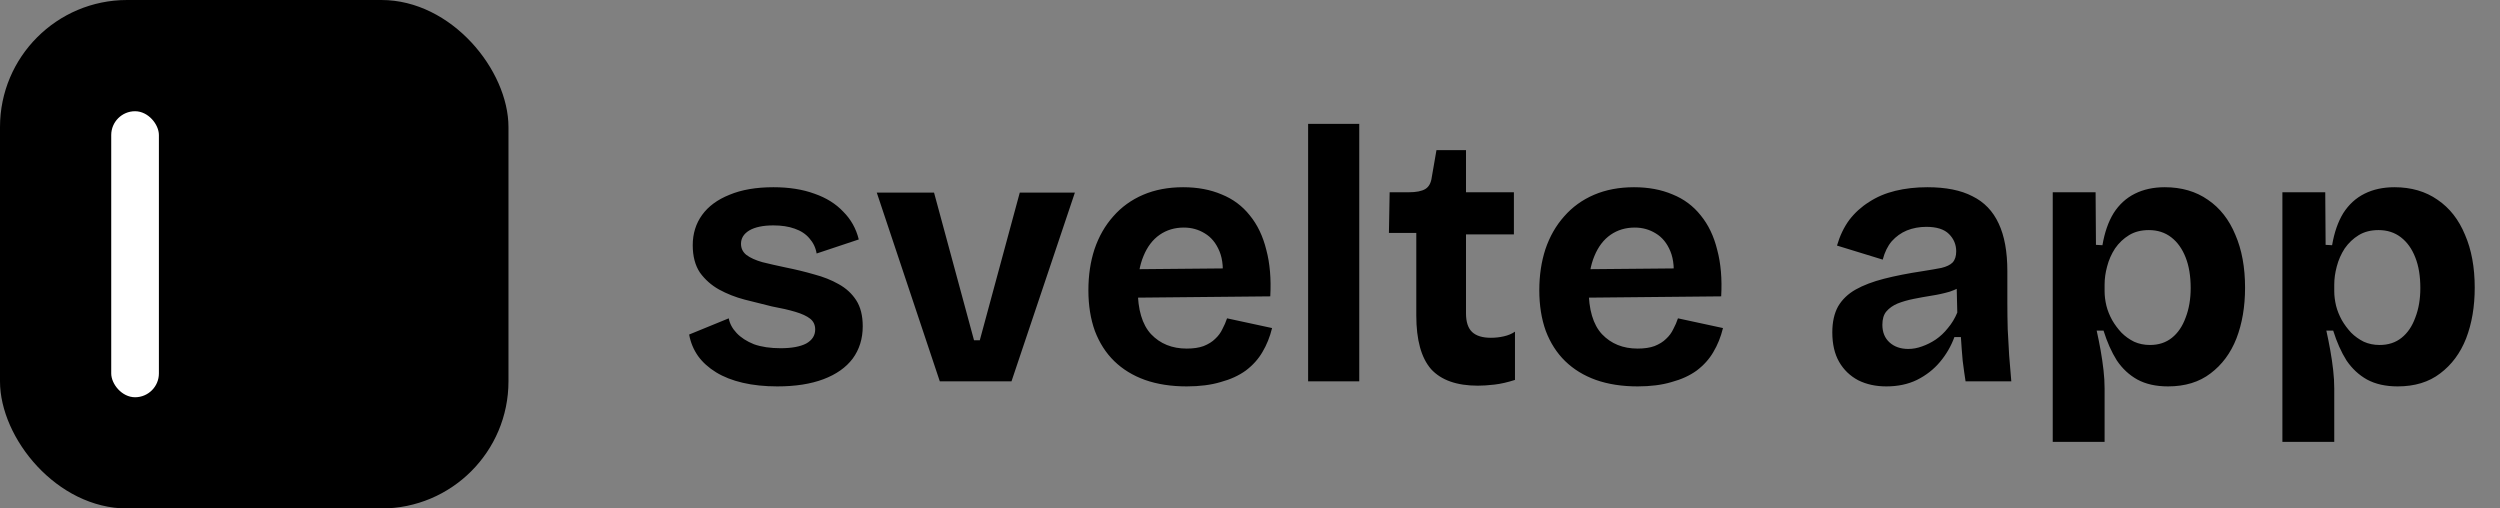 <svg width="118" height="24" viewBox="0 0 118 24" fill="none" xmlns="http://www.w3.org/2000/svg">
<rect x="0" y="0" width="118" height="24" fill="#808080" stroke="none"/>
<rect width="24" height="24" rx="6" fill="black"/>
<rect x="5.25" y="5.25" width="2.25" height="13.5" rx="1.125" fill="white"/>
<path d="M36.692 18.238C36.091 18.238 35.547 18.181 35.06 18.068C34.573 17.955 34.153 17.79 33.802 17.575C33.451 17.36 33.167 17.105 32.952 16.81C32.737 16.504 32.595 16.164 32.527 15.79L34.397 15.025C34.442 15.274 34.567 15.507 34.771 15.722C34.975 15.937 35.247 16.113 35.587 16.249C35.938 16.374 36.358 16.436 36.845 16.436C37.366 16.436 37.769 16.362 38.052 16.215C38.335 16.056 38.477 15.835 38.477 15.552C38.477 15.337 38.398 15.167 38.239 15.042C38.08 14.917 37.848 14.81 37.542 14.719C37.236 14.628 36.868 14.543 36.437 14.464C36.018 14.362 35.587 14.254 35.145 14.141C34.714 14.028 34.312 13.869 33.938 13.665C33.575 13.461 33.275 13.195 33.037 12.866C32.81 12.526 32.697 12.095 32.697 11.574C32.697 11.03 32.844 10.554 33.139 10.146C33.434 9.738 33.864 9.421 34.431 9.194C34.998 8.956 35.689 8.837 36.505 8.837C37.242 8.837 37.888 8.939 38.443 9.143C38.998 9.336 39.452 9.619 39.803 9.993C40.166 10.356 40.409 10.792 40.534 11.302L38.545 11.965C38.5 11.693 38.386 11.455 38.205 11.251C38.035 11.047 37.803 10.894 37.508 10.792C37.225 10.69 36.89 10.639 36.505 10.639C36.018 10.639 35.638 10.718 35.366 10.877C35.105 11.036 34.975 11.245 34.975 11.506C34.975 11.721 35.06 11.897 35.23 12.033C35.411 12.169 35.661 12.282 35.978 12.373C36.295 12.452 36.669 12.537 37.1 12.628C37.553 12.719 37.995 12.826 38.426 12.951C38.857 13.064 39.242 13.217 39.582 13.41C39.933 13.603 40.211 13.858 40.415 14.175C40.619 14.492 40.721 14.9 40.721 15.399C40.721 15.988 40.562 16.498 40.245 16.929C39.928 17.348 39.469 17.671 38.868 17.898C38.267 18.125 37.542 18.238 36.692 18.238ZM44.359 18L41.384 9.092H44.087L45.974 16.062H46.246L48.133 9.092H50.734L47.742 18H44.359ZM56.013 18.238C55.276 18.238 54.619 18.136 54.041 17.932C53.474 17.728 52.993 17.433 52.596 17.048C52.2 16.663 51.894 16.187 51.678 15.62C51.474 15.053 51.372 14.413 51.372 13.699C51.372 12.996 51.468 12.35 51.661 11.761C51.865 11.16 52.16 10.645 52.545 10.214C52.931 9.772 53.401 9.432 53.956 9.194C54.511 8.956 55.141 8.837 55.843 8.837C56.523 8.837 57.13 8.95 57.662 9.177C58.195 9.392 58.637 9.721 58.988 10.163C59.351 10.605 59.611 11.149 59.77 11.795C59.94 12.43 60.002 13.161 59.957 13.988L52.953 14.056V12.713L58.546 12.662L57.679 13.342C57.758 12.741 57.719 12.248 57.56 11.863C57.401 11.478 57.169 11.194 56.863 11.013C56.569 10.832 56.24 10.741 55.877 10.741C55.447 10.741 55.067 10.854 54.738 11.081C54.41 11.308 54.154 11.642 53.973 12.084C53.792 12.515 53.701 13.036 53.701 13.648C53.701 14.611 53.911 15.32 54.33 15.773C54.761 16.226 55.322 16.453 56.013 16.453C56.331 16.453 56.597 16.413 56.812 16.334C57.039 16.243 57.22 16.13 57.356 15.994C57.504 15.858 57.617 15.705 57.696 15.535C57.787 15.365 57.861 15.195 57.917 15.025L60.042 15.484C59.94 15.903 59.787 16.283 59.583 16.623C59.391 16.952 59.13 17.241 58.801 17.49C58.472 17.728 58.076 17.909 57.611 18.034C57.158 18.17 56.625 18.238 56.013 18.238ZM61.743 18V5.845H64.157V18H61.743ZM69.756 18.204C68.759 18.204 68.022 17.943 67.546 17.422C67.082 16.889 66.849 16.045 66.849 14.889V10.996H65.557L65.591 9.075H66.492C66.844 9.075 67.104 9.024 67.274 8.922C67.444 8.82 67.546 8.633 67.58 8.361L67.801 7.086H69.195V9.075H71.456V11.064H69.195V14.787C69.195 15.195 69.292 15.49 69.484 15.671C69.677 15.852 69.972 15.943 70.368 15.943C70.584 15.943 70.788 15.92 70.98 15.875C71.184 15.83 71.36 15.756 71.507 15.654V17.932C71.156 18.045 70.833 18.119 70.538 18.153C70.244 18.187 69.983 18.204 69.756 18.204ZM77.296 18.238C76.56 18.238 75.902 18.136 75.324 17.932C74.758 17.728 74.276 17.433 73.879 17.048C73.483 16.663 73.177 16.187 72.961 15.62C72.757 15.053 72.655 14.413 72.655 13.699C72.655 12.996 72.752 12.35 72.944 11.761C73.148 11.16 73.443 10.645 73.828 10.214C74.214 9.772 74.684 9.432 75.239 9.194C75.795 8.956 76.424 8.837 77.126 8.837C77.806 8.837 78.413 8.95 78.945 9.177C79.478 9.392 79.92 9.721 80.271 10.163C80.634 10.605 80.895 11.149 81.053 11.795C81.223 12.43 81.286 13.161 81.24 13.988L74.236 14.056V12.713L79.829 12.662L78.962 13.342C79.042 12.741 79.002 12.248 78.843 11.863C78.685 11.478 78.452 11.194 78.146 11.013C77.852 10.832 77.523 10.741 77.16 10.741C76.73 10.741 76.35 10.854 76.021 11.081C75.693 11.308 75.438 11.642 75.256 12.084C75.075 12.515 74.984 13.036 74.984 13.648C74.984 14.611 75.194 15.32 75.613 15.773C76.044 16.226 76.605 16.453 77.296 16.453C77.614 16.453 77.88 16.413 78.095 16.334C78.322 16.243 78.503 16.13 78.639 15.994C78.787 15.858 78.9 15.705 78.979 15.535C79.07 15.365 79.144 15.195 79.2 15.025L81.325 15.484C81.223 15.903 81.07 16.283 80.866 16.623C80.674 16.952 80.413 17.241 80.084 17.49C79.756 17.728 79.359 17.909 78.894 18.034C78.441 18.17 77.908 18.238 77.296 18.238ZM89.035 18.238C88.537 18.238 88.095 18.142 87.709 17.949C87.324 17.745 87.024 17.456 86.808 17.082C86.593 16.708 86.485 16.243 86.485 15.688C86.485 15.201 86.576 14.793 86.757 14.464C86.95 14.135 87.228 13.869 87.59 13.665C87.953 13.461 88.401 13.291 88.933 13.155C89.466 13.019 90.072 12.9 90.752 12.798C91.115 12.741 91.41 12.69 91.636 12.645C91.874 12.588 92.05 12.503 92.163 12.39C92.277 12.265 92.333 12.09 92.333 11.863C92.333 11.546 92.22 11.274 91.993 11.047C91.767 10.82 91.41 10.707 90.922 10.707C90.594 10.707 90.288 10.764 90.004 10.877C89.732 10.99 89.494 11.16 89.29 11.387C89.098 11.614 88.956 11.903 88.865 12.254L86.706 11.591C86.842 11.126 87.035 10.724 87.284 10.384C87.545 10.044 87.857 9.761 88.219 9.534C88.582 9.296 88.996 9.12 89.46 9.007C89.925 8.894 90.429 8.837 90.973 8.837C91.846 8.837 92.554 8.979 93.098 9.262C93.654 9.534 94.067 9.965 94.339 10.554C94.611 11.132 94.747 11.88 94.747 12.798V14.328C94.747 14.725 94.753 15.127 94.764 15.535C94.787 15.943 94.81 16.357 94.832 16.776C94.866 17.184 94.9 17.592 94.934 18H92.775C92.73 17.717 92.685 17.394 92.639 17.031C92.605 16.657 92.577 16.283 92.554 15.909H92.248C92.09 16.34 91.863 16.731 91.568 17.082C91.274 17.433 90.911 17.717 90.48 17.932C90.061 18.136 89.579 18.238 89.035 18.238ZM90.072 16.47C90.288 16.47 90.503 16.43 90.718 16.351C90.945 16.272 91.16 16.164 91.364 16.028C91.58 15.881 91.772 15.699 91.942 15.484C92.124 15.269 92.271 15.025 92.384 14.753L92.35 13.325L92.741 13.41C92.537 13.557 92.299 13.676 92.027 13.767C91.755 13.846 91.472 13.909 91.177 13.954C90.894 13.999 90.611 14.05 90.327 14.107C90.044 14.164 89.789 14.237 89.562 14.328C89.347 14.419 89.171 14.543 89.035 14.702C88.911 14.849 88.848 15.059 88.848 15.331C88.848 15.682 88.962 15.96 89.188 16.164C89.415 16.368 89.71 16.47 90.072 16.47ZM96.889 20.856V13.614V9.075H98.912L98.929 11.557L99.235 11.574C99.337 10.973 99.512 10.469 99.762 10.061C100.022 9.653 100.357 9.347 100.765 9.143C101.173 8.939 101.643 8.837 102.176 8.837C102.969 8.837 103.649 9.035 104.216 9.432C104.782 9.817 105.213 10.367 105.508 11.081C105.814 11.784 105.967 12.617 105.967 13.58C105.967 14.475 105.831 15.274 105.559 15.977C105.287 16.668 104.879 17.218 104.335 17.626C103.802 18.034 103.133 18.238 102.329 18.238C101.762 18.238 101.28 18.13 100.884 17.915C100.498 17.7 100.175 17.399 99.915 17.014C99.665 16.617 99.456 16.147 99.286 15.603H98.963C99.031 15.909 99.093 16.221 99.15 16.538C99.206 16.855 99.252 17.167 99.286 17.473C99.32 17.768 99.337 18.057 99.337 18.34V20.856H96.889ZM101.479 16.283C101.887 16.283 102.232 16.17 102.516 15.943C102.799 15.716 103.014 15.399 103.162 14.991C103.32 14.583 103.4 14.118 103.4 13.597C103.4 13.03 103.32 12.549 103.162 12.152C103.003 11.744 102.776 11.427 102.482 11.2C102.187 10.973 101.836 10.86 101.428 10.86C101.065 10.86 100.753 10.939 100.493 11.098C100.232 11.257 100.011 11.466 99.83 11.727C99.66 11.988 99.535 12.271 99.456 12.577C99.376 12.872 99.337 13.155 99.337 13.427V13.75C99.337 13.965 99.365 14.192 99.422 14.43C99.478 14.657 99.569 14.883 99.694 15.11C99.818 15.325 99.966 15.524 100.136 15.705C100.306 15.875 100.504 16.017 100.731 16.13C100.957 16.232 101.207 16.283 101.479 16.283ZM107.729 20.856V13.614V9.075H109.752L109.769 11.557L110.075 11.574C110.177 10.973 110.353 10.469 110.602 10.061C110.863 9.653 111.197 9.347 111.605 9.143C112.013 8.939 112.484 8.837 113.016 8.837C113.81 8.837 114.49 9.035 115.056 9.432C115.623 9.817 116.054 10.367 116.348 11.081C116.654 11.784 116.807 12.617 116.807 13.58C116.807 14.475 116.671 15.274 116.399 15.977C116.127 16.668 115.719 17.218 115.175 17.626C114.643 18.034 113.974 18.238 113.169 18.238C112.603 18.238 112.121 18.13 111.724 17.915C111.339 17.7 111.016 17.399 110.755 17.014C110.506 16.617 110.296 16.147 110.126 15.603H109.803C109.871 15.909 109.934 16.221 109.99 16.538C110.047 16.855 110.092 17.167 110.126 17.473C110.16 17.768 110.177 18.057 110.177 18.34V20.856H107.729ZM112.319 16.283C112.727 16.283 113.073 16.17 113.356 15.943C113.64 15.716 113.855 15.399 114.002 14.991C114.161 14.583 114.24 14.118 114.24 13.597C114.24 13.03 114.161 12.549 114.002 12.152C113.844 11.744 113.617 11.427 113.322 11.2C113.028 10.973 112.676 10.86 112.268 10.86C111.906 10.86 111.594 10.939 111.333 11.098C111.073 11.257 110.852 11.466 110.67 11.727C110.5 11.988 110.376 12.271 110.296 12.577C110.217 12.872 110.177 13.155 110.177 13.427V13.75C110.177 13.965 110.206 14.192 110.262 14.43C110.319 14.657 110.41 14.883 110.534 15.11C110.659 15.325 110.806 15.524 110.976 15.705C111.146 15.875 111.345 16.017 111.571 16.13C111.798 16.232 112.047 16.283 112.319 16.283Z" fill="black"/>
</svg>
